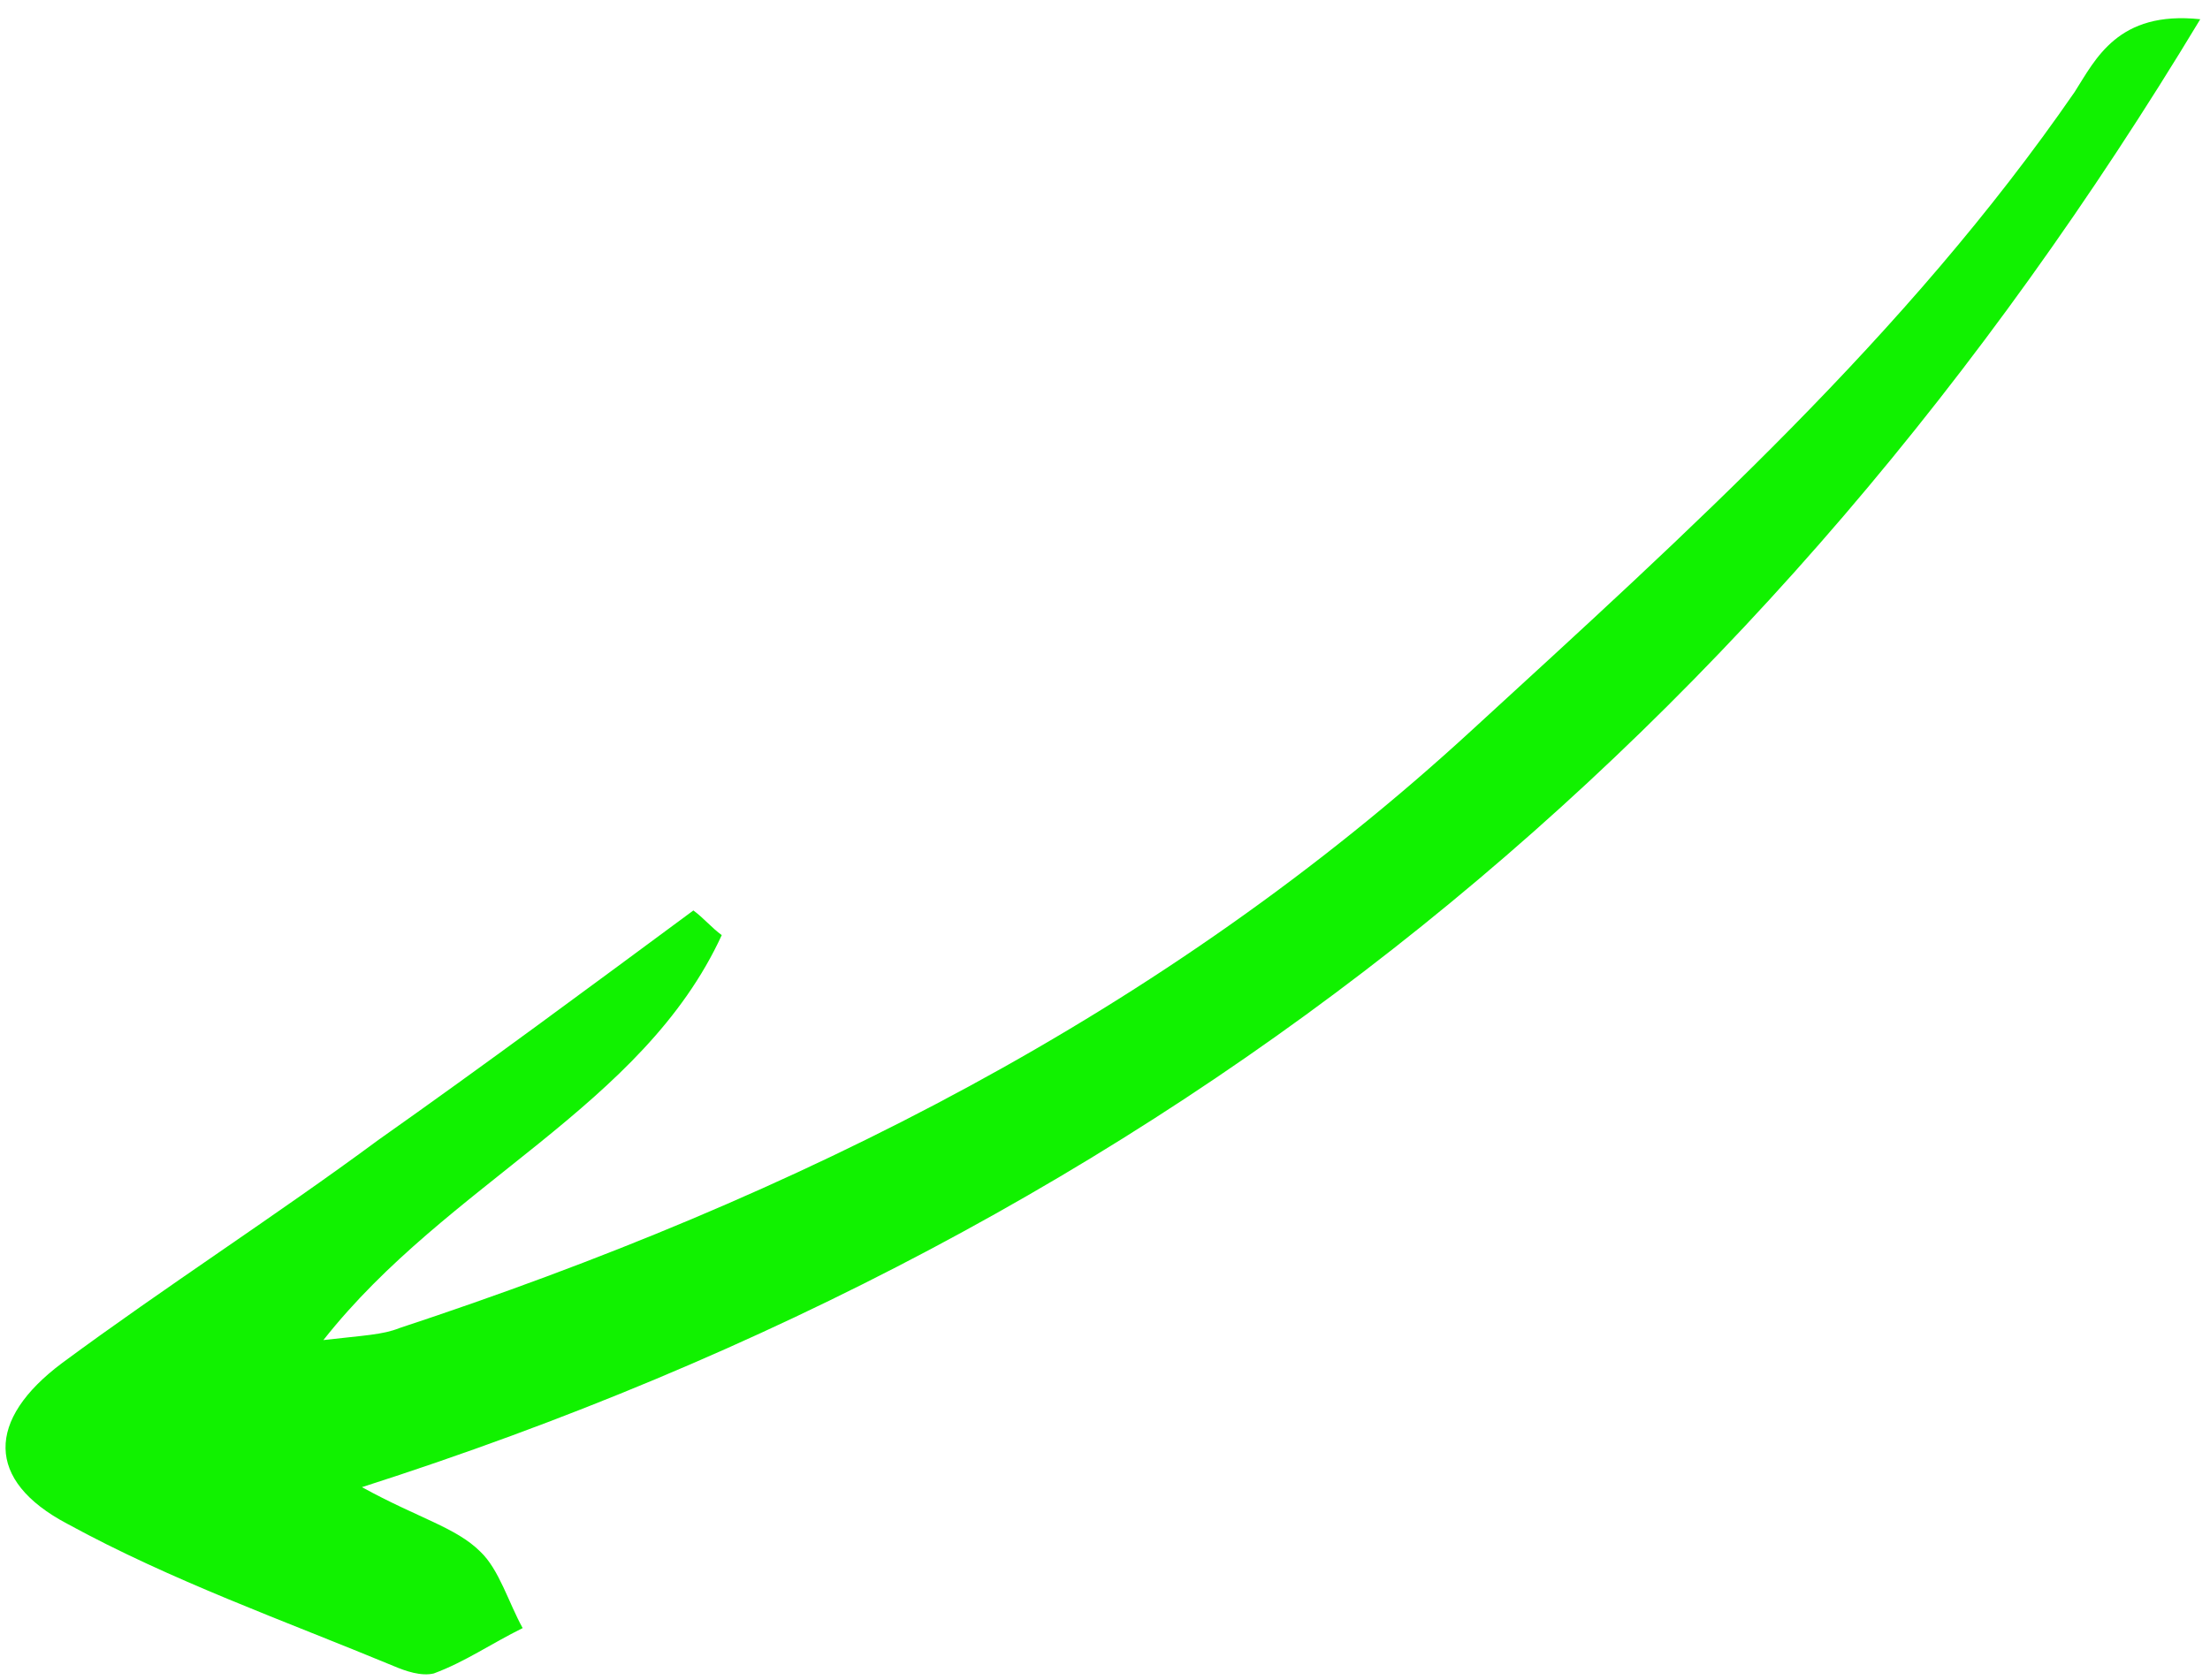 <svg width="96" height="73" viewBox="0 0 96 73" fill="none" xmlns="http://www.w3.org/2000/svg">
<path d="M15.723 64.619C50.912 53.341 76.704 32.129 95.577 0.836C91.997 0.453 91.03 2.575 90.12 3.997C82.818 14.579 73.306 23.131 63.969 31.696C50.532 44.062 34.642 51.999 17.35 57.707C16.621 58 15.827 58.022 14.048 58.228C19.458 51.364 27.918 48.099 31.352 40.632C30.936 40.333 30.535 39.86 30.119 39.561C25.617 42.889 21.021 46.297 16.439 49.53C11.937 52.858 7.195 55.901 2.693 59.229C-0.592 61.688 -0.634 64.327 2.91 66.204C7.461 68.693 12.339 70.416 17.108 72.395C17.618 72.613 18.303 72.846 18.843 72.714C20.205 72.21 21.327 71.422 22.704 70.743C22.091 69.635 21.681 68.192 20.864 67.421C19.806 66.365 18.166 65.965 15.723 64.619Z" fill="#11F200"/>
</svg>
